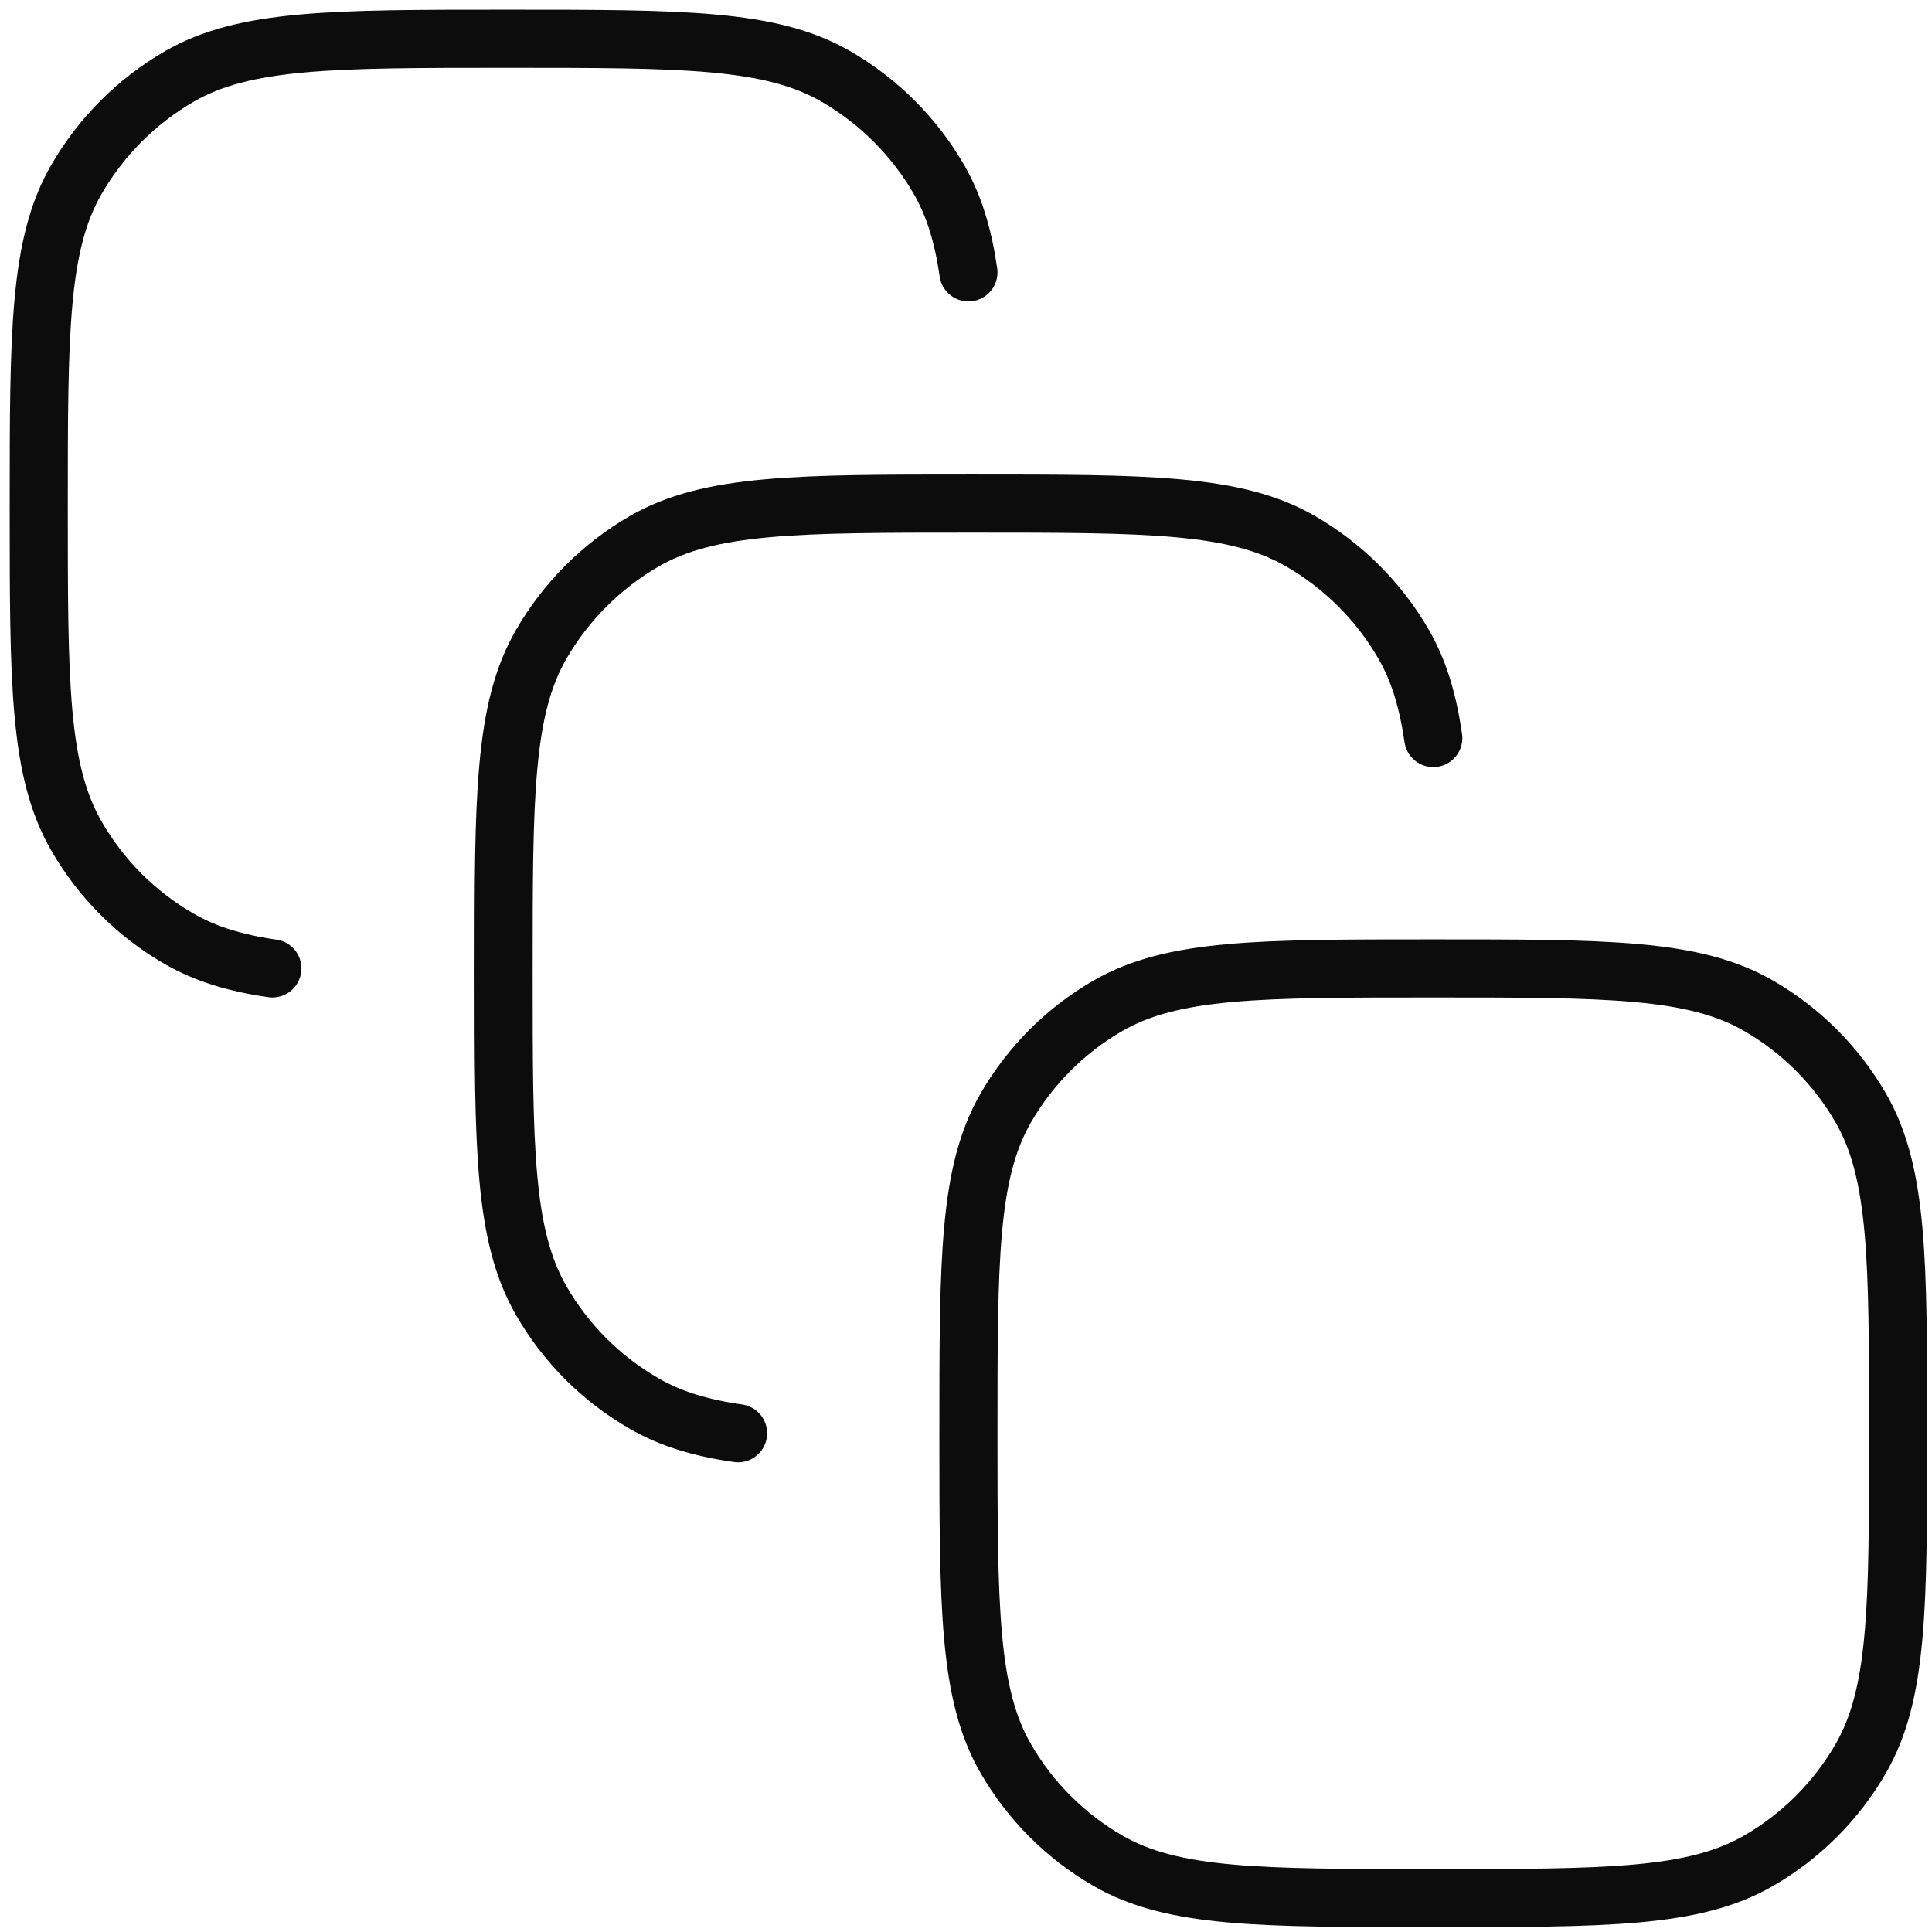 <svg width="133" height="133" viewBox="0 0 133 133" fill="none" xmlns="http://www.w3.org/2000/svg">
<path d="M18.75 66.667C16.184 66.295 14.142 65.668 12.35 64.638C9.4 62.944 6.953 60.497 5.259 57.547C2.667 53.054 2.667 47.019 2.667 34.948C2.667 22.878 2.667 16.843 5.259 12.356C6.961 9.412 9.406 6.961 12.35 5.259C16.843 2.667 22.878 2.667 34.949 2.667C47.019 2.667 53.054 2.667 57.541 5.259C60.485 6.961 62.936 9.406 64.638 12.35C65.669 14.142 66.296 16.183 66.667 18.75" stroke="#0C0C0C" stroke-width="4" stroke-linecap="round" stroke-linejoin="round"/>
<path d="M50.809 98.666C48.21 98.295 46.156 97.668 44.351 96.625C41.402 94.933 38.955 92.488 37.26 89.54C34.668 85.034 34.668 79.012 34.668 66.948C34.668 54.878 34.668 48.843 37.26 44.35C38.962 41.406 41.407 38.961 44.351 37.258C48.844 34.666 54.879 34.666 66.943 34.666C79.014 34.666 85.049 34.666 89.535 37.258C92.479 38.961 94.931 41.406 96.627 44.35C97.67 46.154 98.291 48.209 98.668 50.807" stroke="#0C0C0C" stroke-width="4" stroke-linecap="round" stroke-linejoin="round"/>
<path d="M66.667 98.667C66.667 86.699 66.667 80.721 69.24 76.267C70.925 73.348 73.349 70.924 76.267 69.239C80.722 66.667 86.699 66.667 98.667 66.667C110.635 66.667 116.613 66.667 121.067 69.239C123.986 70.924 126.409 73.348 128.094 76.267C130.667 80.721 130.667 86.699 130.667 98.667C130.667 110.635 130.667 116.612 128.094 121.067C126.409 123.985 123.986 126.409 121.067 128.094C116.613 130.667 110.635 130.667 98.667 130.667C86.699 130.667 80.722 130.667 76.267 128.094C73.349 126.409 70.925 123.985 69.24 121.067C66.667 116.612 66.667 110.635 66.667 98.667Z" stroke="#0C0C0C" stroke-width="4" stroke-linecap="round" stroke-linejoin="round"/>
</svg>
